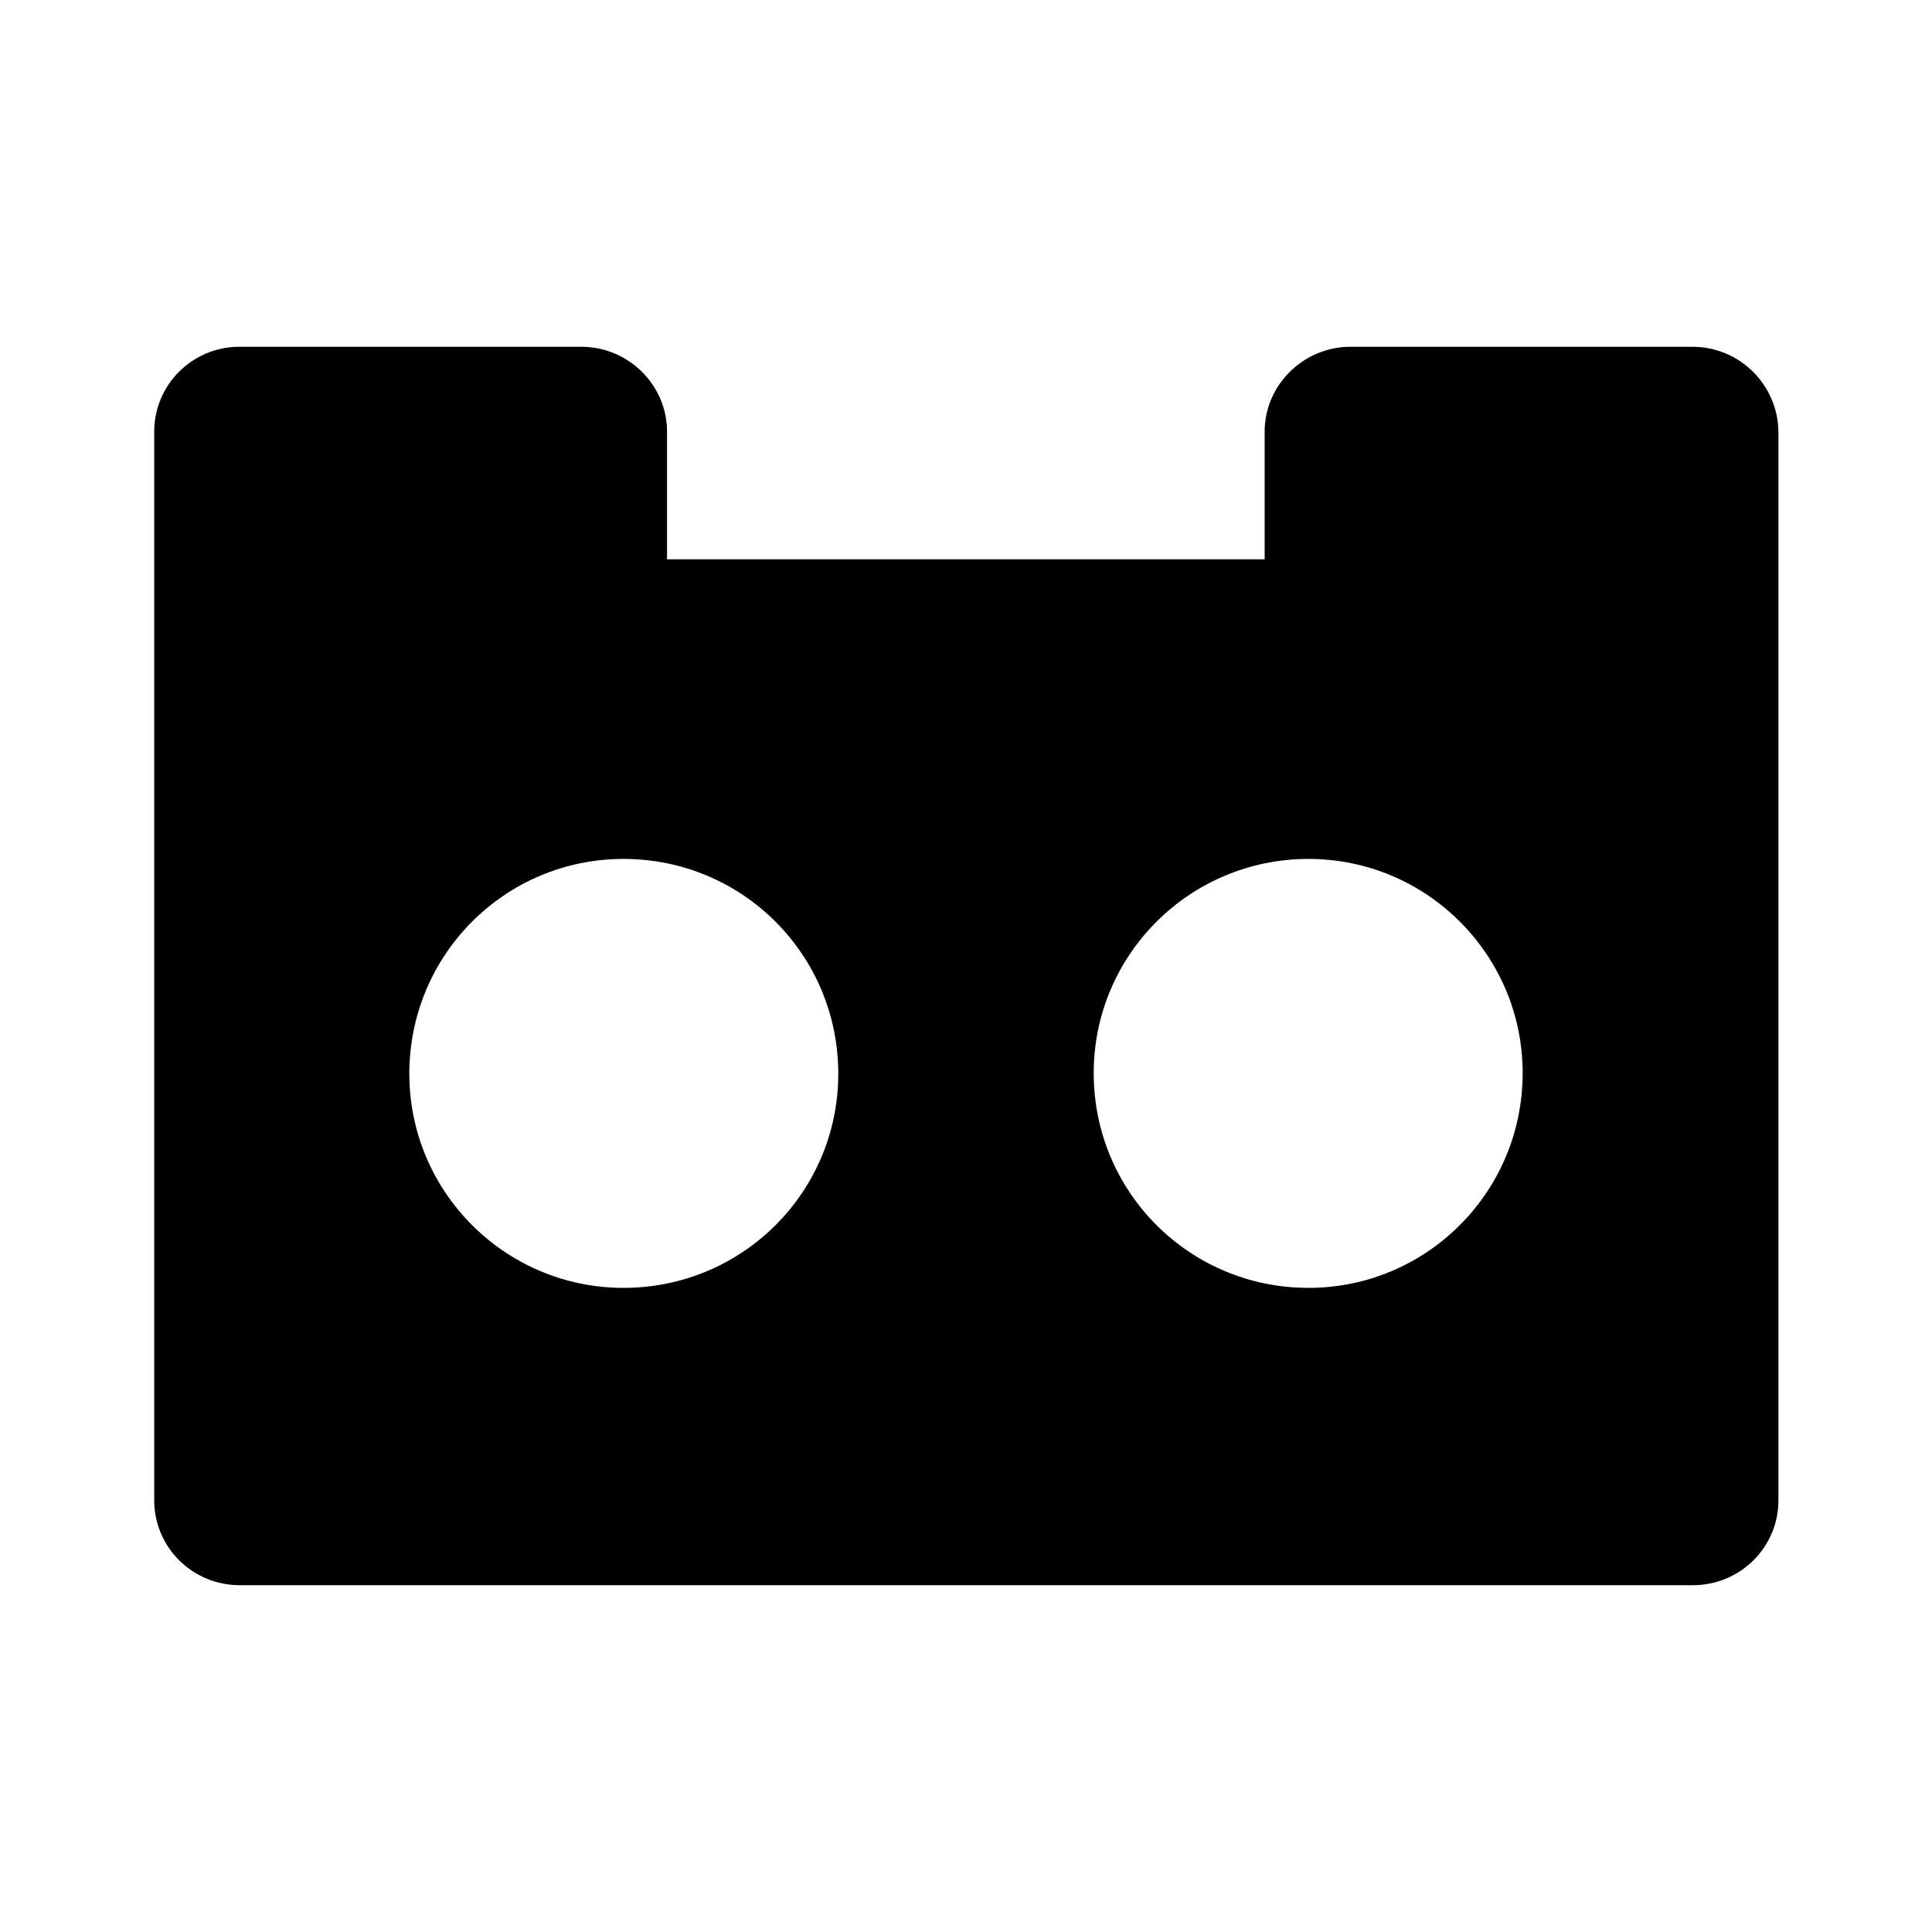 <svg xmlns="http://www.w3.org/2000/svg" width="100%" height="100%" viewBox="0 0 599.04 599.04"><path d="M524.72 107.52h-106c-14.5 0-26.6 11.8-26.6 26.3v39.6H206.82V133.82c0-14.5-12-26.3-26.6-26.3h-106C59.62 107.52 47.82 119.32 47.82 133.82v331.4c0 14.5 11.8 26.3 26.6 26.3h450.4c14.8 0 26.6-11.8 26.6-26.3V133.82c-0.2-14.5-12-26.3-26.7-26.3zM193.32 399.32c-36.6 0-66.4-29.7-66.4-66.4 0-36.9 29.7-66.6 66.4-66.6 36.9 0 66.6 29.7 66.6 66.6 0 36.7-29.7 66.4-66.6 66.4z m212.4 0c-36.9 0-66.6-29.7-66.6-66.6 0-36.6 29.7-66.4 66.6-66.4 36.6 0 66.4 29.7 66.4 66.4 0 36.9-29.8 66.6-66.4 66.6z" /></svg>
